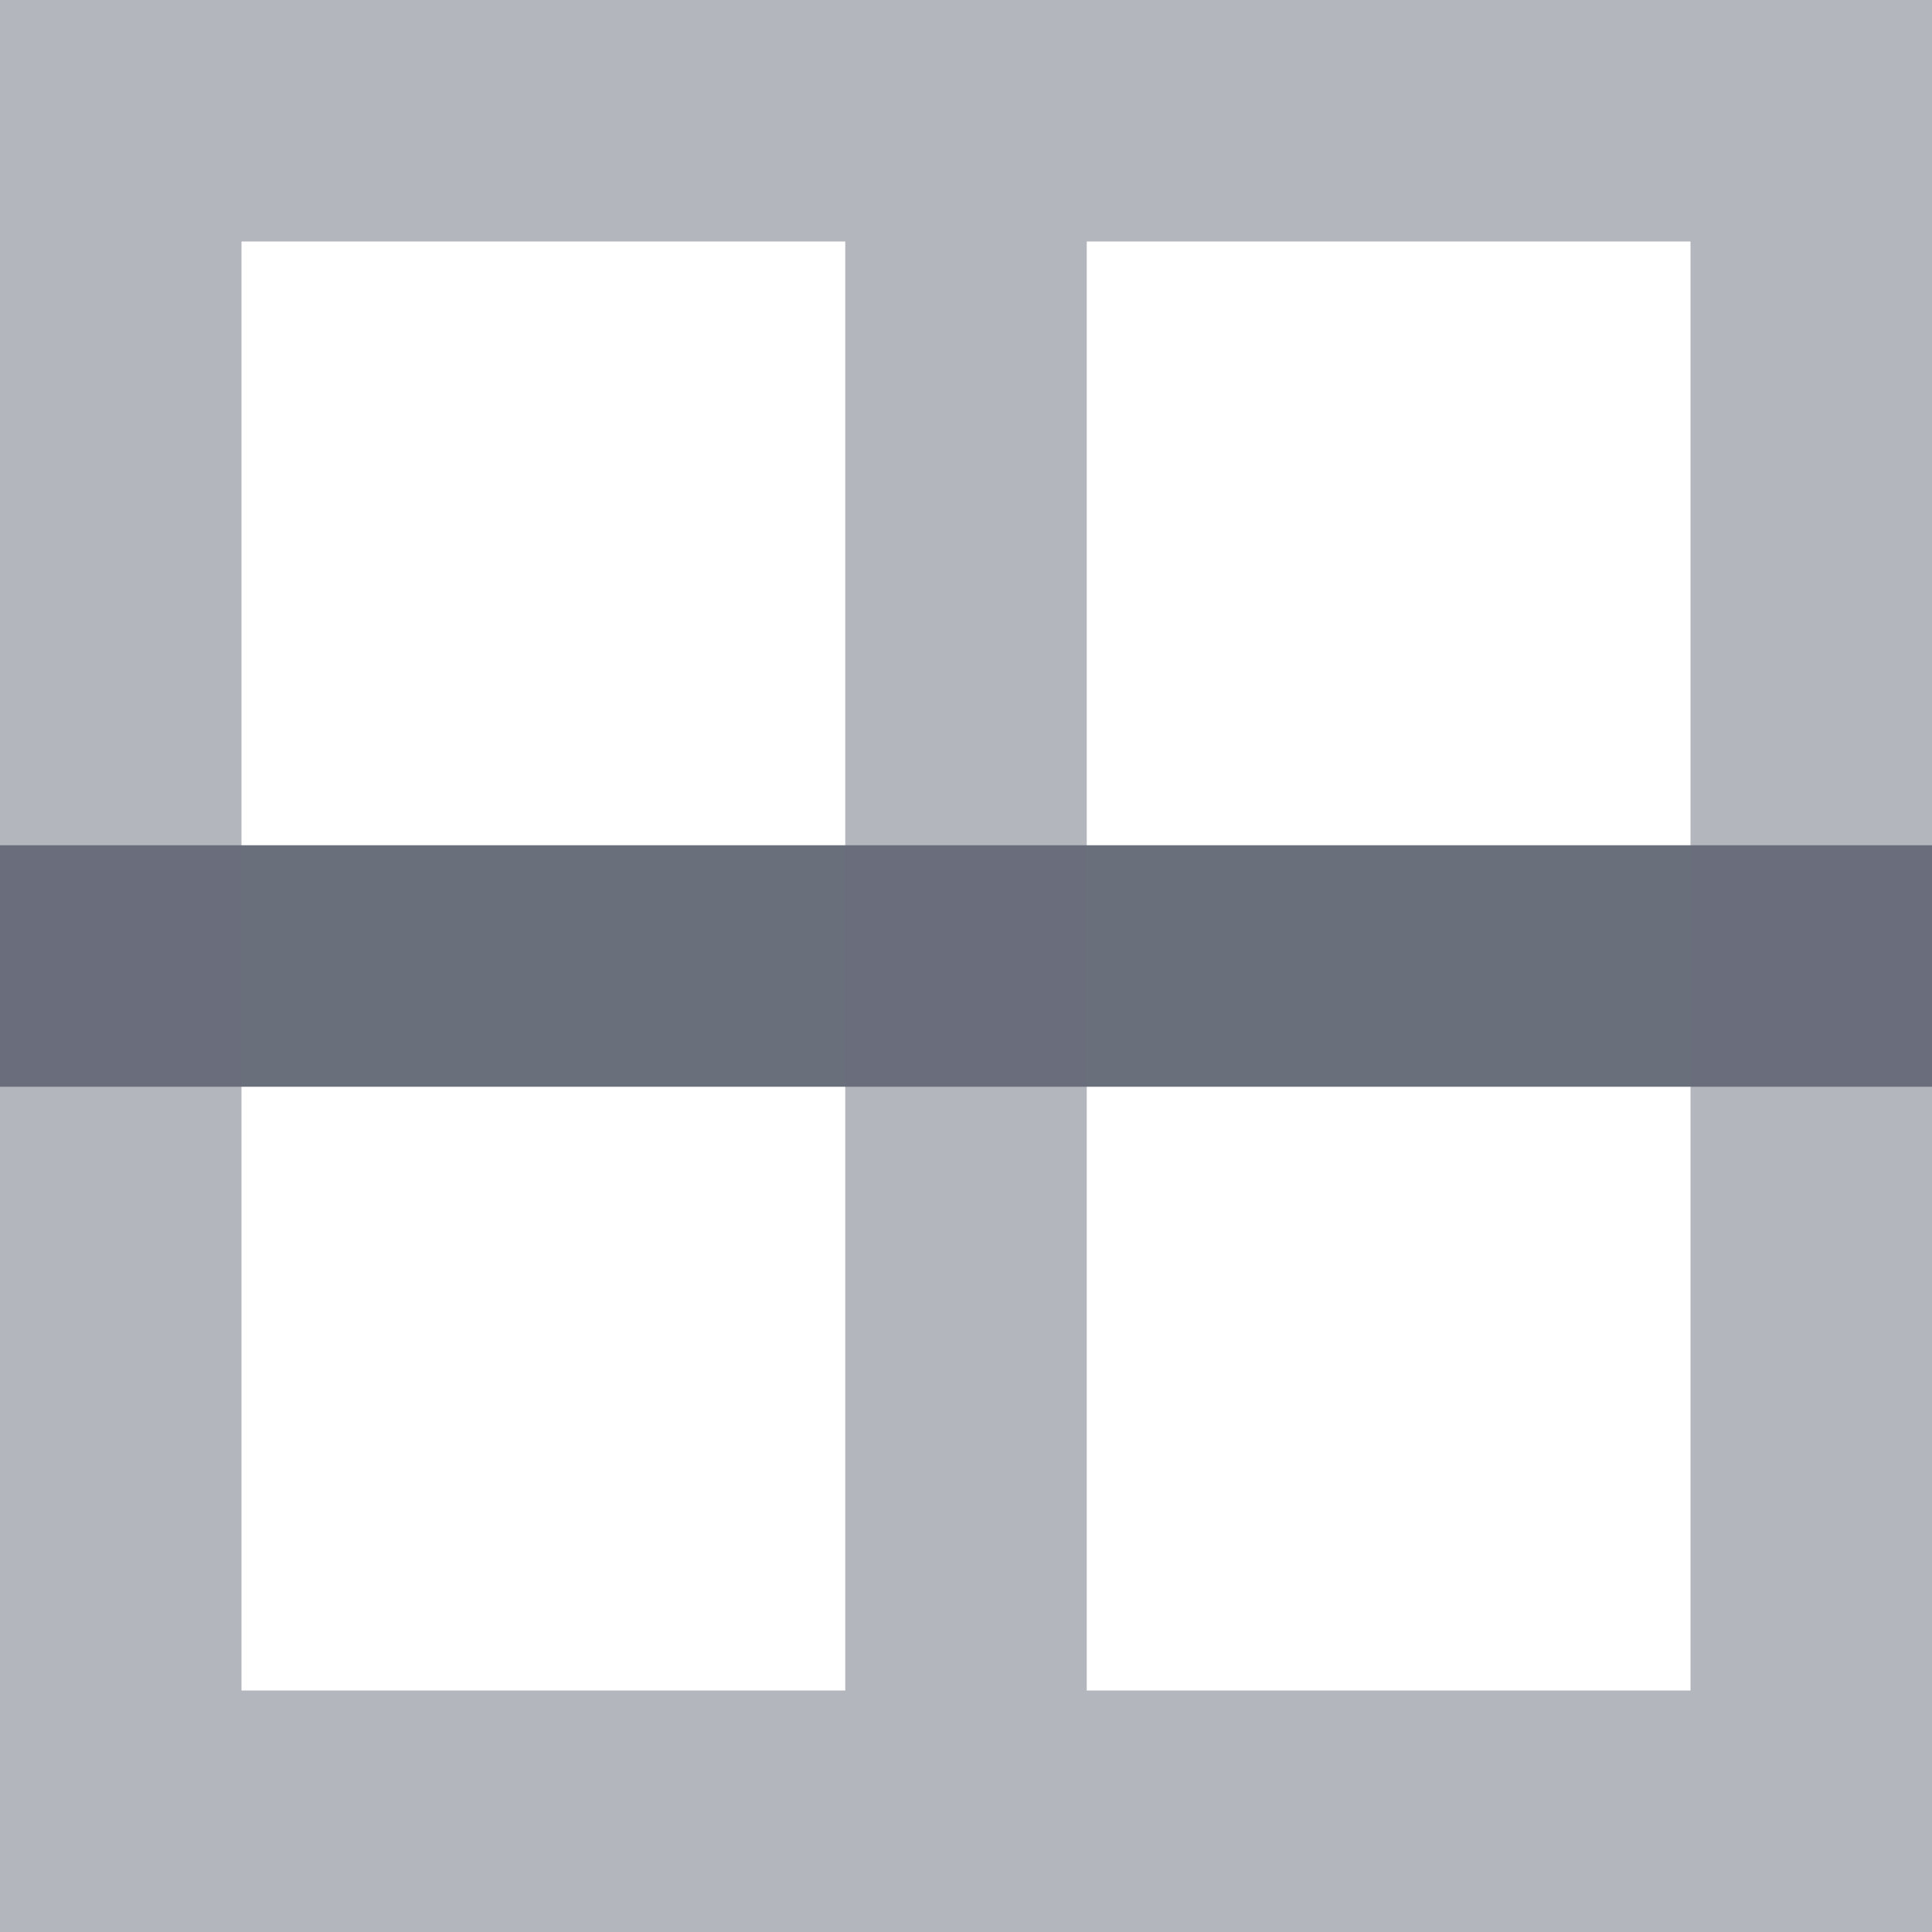 <svg xmlns="http://www.w3.org/2000/svg" preserveAspectRatio="none" viewBox="0 0 16 16">
<rect fill="#6A6F7C" y="7" width="16" height="2"/>
<path fill="#6A6F7C" opacity="0.5" d="M16,0L16,0h-2H9H7H2H0h0v14v2h2h5h2h5h2v-2V2h0V0z M7,14H2V2h5V14z M14,14H9V2h5V14z"/>
</svg>